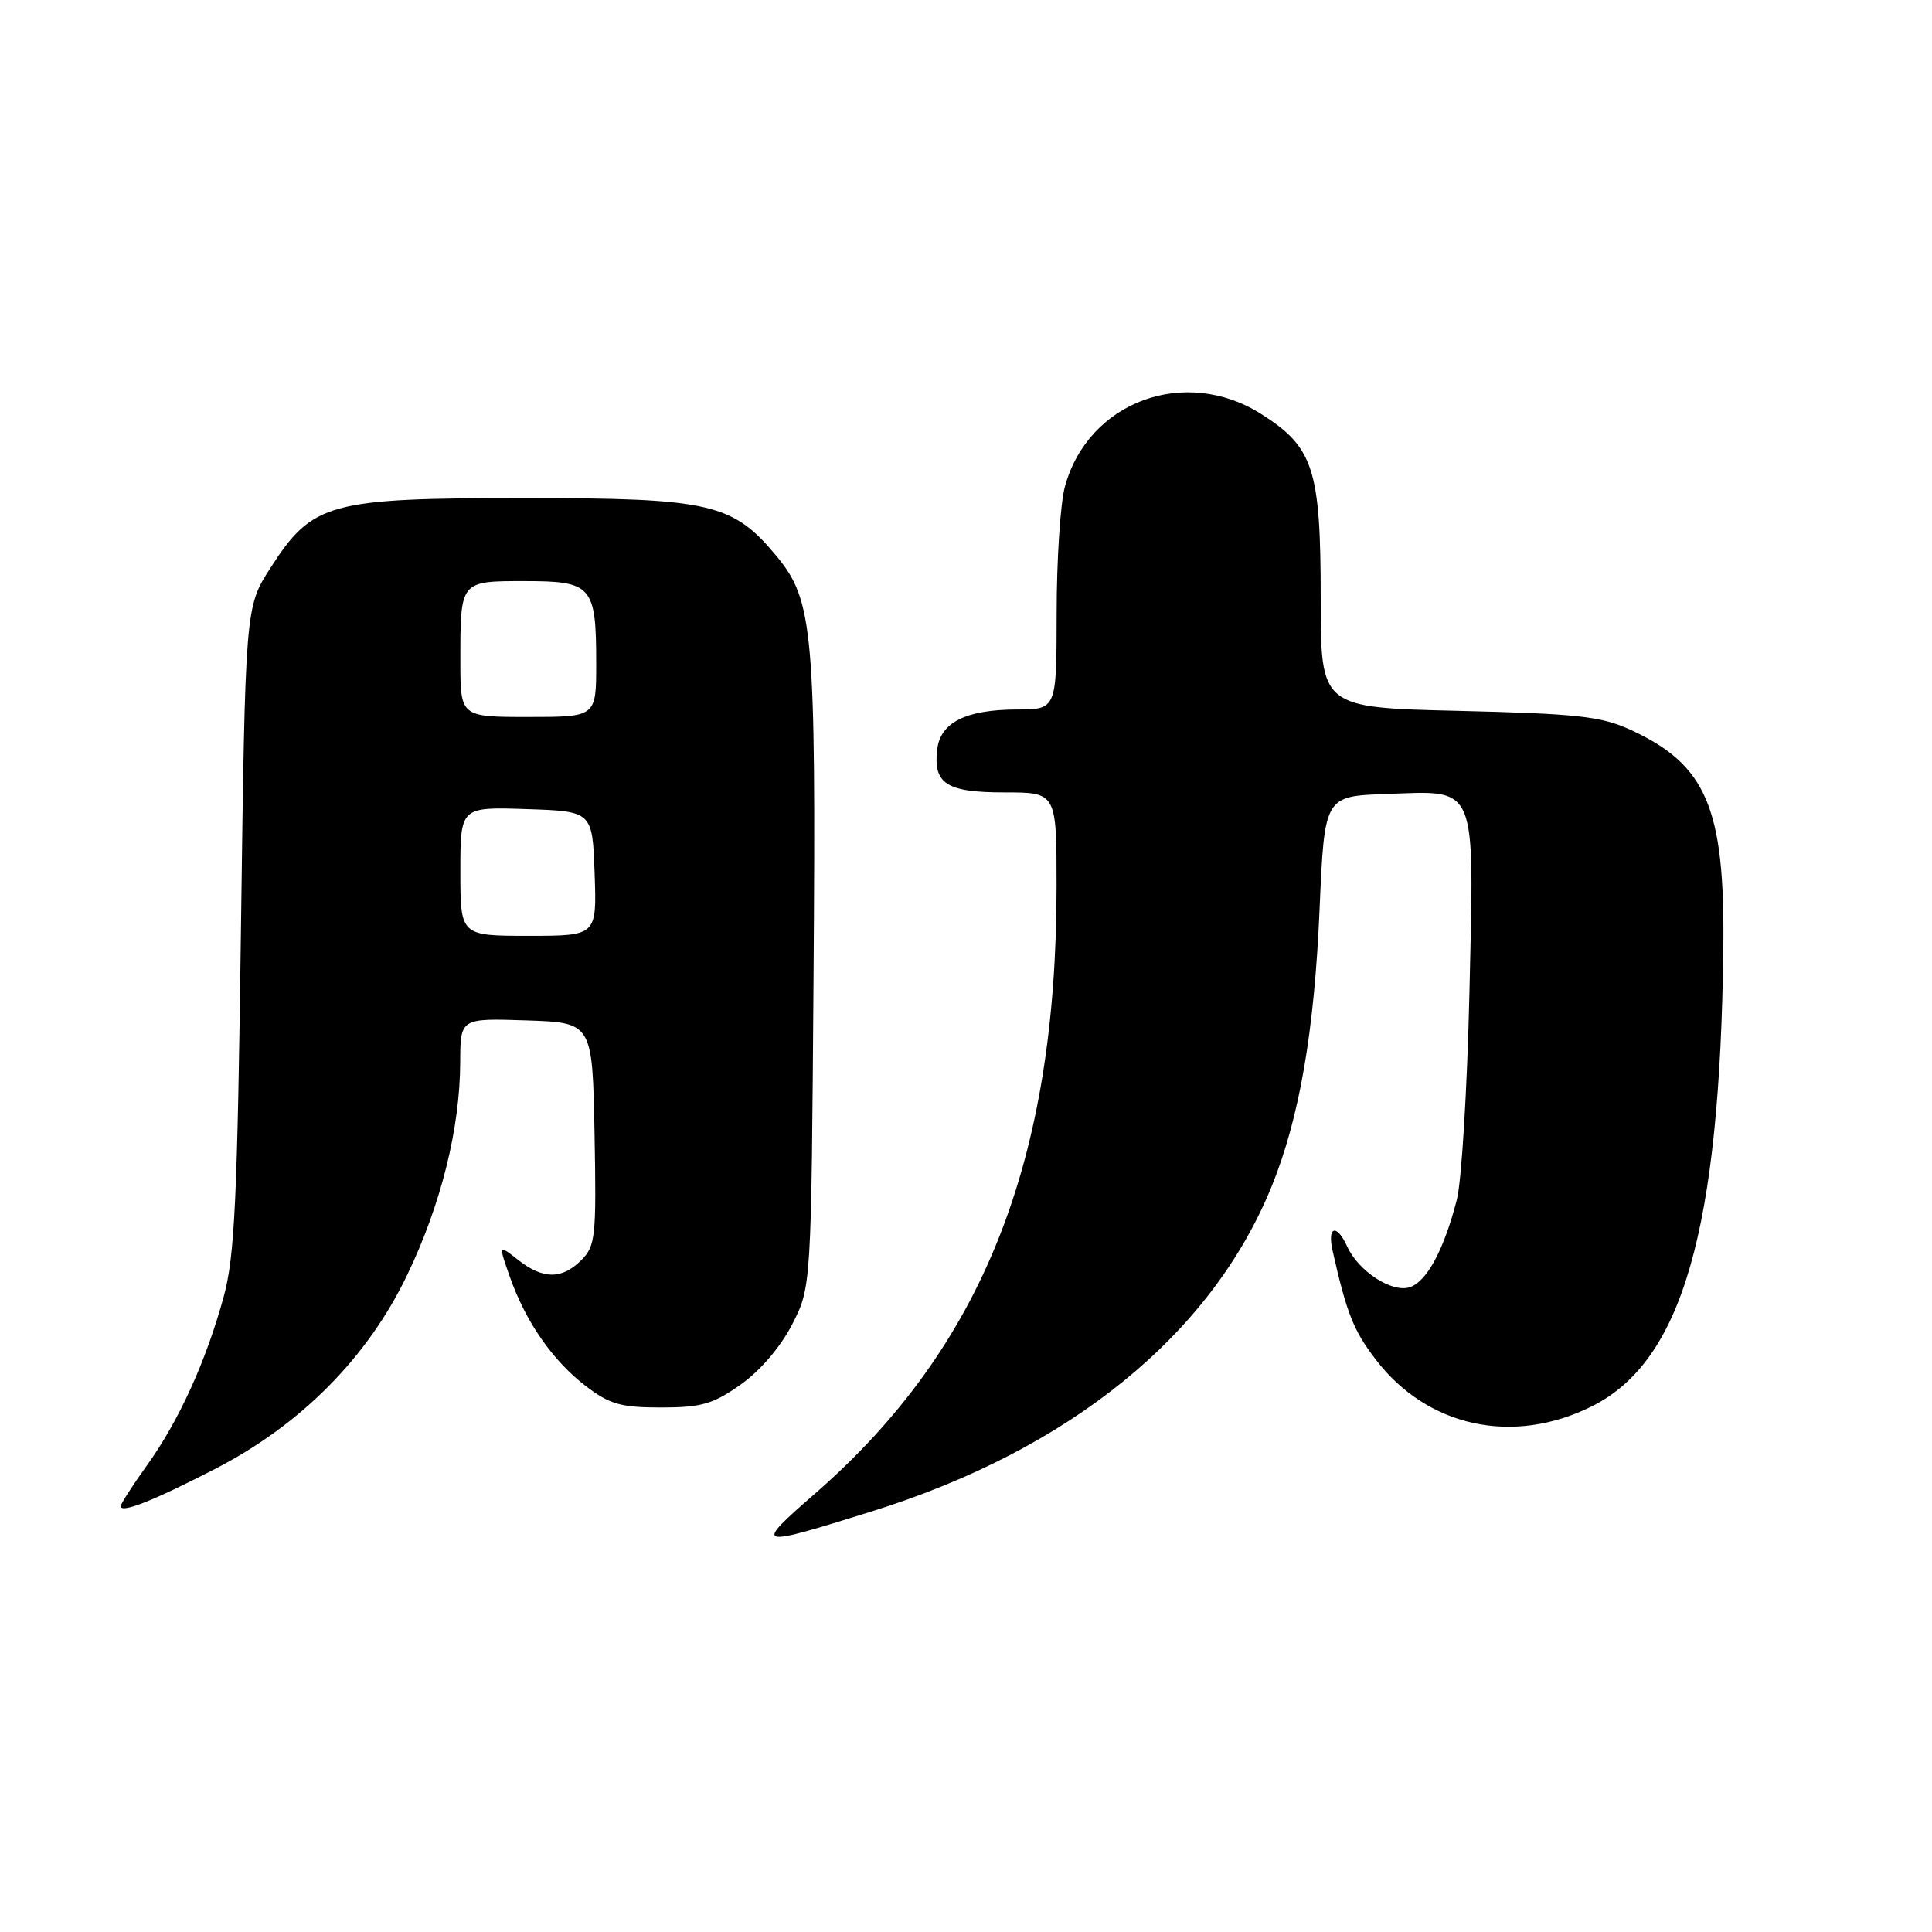 <?xml version="1.0" encoding="UTF-8" standalone="no"?>
<!DOCTYPE svg PUBLIC "-//W3C//DTD SVG 1.1//EN" "http://www.w3.org/Graphics/SVG/1.1/DTD/svg11.dtd" >
<svg xmlns="http://www.w3.org/2000/svg" xmlns:xlink="http://www.w3.org/1999/xlink" version="1.1" viewBox="0 0 256 256">
 <g >
 <path fill="currentColor"
d=" M 115.50 200.27 C 141.78 192.07 160.52 176.83 168.51 157.18 C 172.17 148.16 174.16 136.68 174.85 120.50 C 175.50 105.50 175.50 105.50 183.64 105.21 C 195.87 104.78 195.34 103.51 194.71 131.43 C 194.42 144.12 193.67 156.51 193.04 158.96 C 191.33 165.62 189.05 169.85 186.78 170.57 C 184.41 171.32 180.00 168.44 178.51 165.17 C 177.11 162.10 175.84 162.48 176.58 165.75 C 178.45 174.03 179.34 176.29 182.28 180.13 C 189.13 189.10 200.47 191.56 210.92 186.35 C 222.92 180.37 227.91 162.97 228.35 125.60 C 228.56 107.05 226.11 101.30 216.00 96.68 C 212.13 94.91 208.95 94.57 193.25 94.19 C 175.00 93.76 175.00 93.76 175.00 79.28 C 175.00 62.17 174.06 59.26 167.13 54.87 C 157.01 48.45 144.17 53.21 141.10 64.50 C 140.50 66.70 140.01 74.24 140.01 81.25 C 140.00 94.00 140.00 94.00 134.75 94.01 C 127.97 94.03 124.59 95.73 124.18 99.33 C 123.65 103.87 125.43 105.00 133.12 105.00 C 140.00 105.00 140.00 105.00 140.00 117.43 C 140.00 153.87 130.22 178.50 108.07 197.84 C 99.79 205.07 99.96 205.12 115.50 200.27 Z  M 28.50 194.64 C 39.90 188.77 48.73 179.85 53.97 168.91 C 58.45 159.58 60.96 149.48 60.98 140.71 C 61.00 134.92 61.00 134.92 69.75 135.21 C 78.50 135.50 78.50 135.50 78.78 150.22 C 79.03 163.88 78.91 165.09 77.03 166.97 C 74.45 169.55 71.96 169.54 68.66 166.95 C 66.05 164.90 66.05 164.90 67.56 169.20 C 69.66 175.17 73.26 180.33 77.63 183.67 C 80.79 186.08 82.27 186.50 87.59 186.50 C 92.91 186.50 94.46 186.06 98.11 183.49 C 100.70 181.67 103.40 178.52 104.95 175.52 C 107.50 170.56 107.50 170.56 107.80 129.19 C 108.13 83.82 107.76 79.60 102.97 73.78 C 97.12 66.68 94.20 66.00 69.50 66.00 C 43.53 66.00 41.40 66.59 35.82 75.28 C 32.50 80.45 32.50 80.45 31.93 122.97 C 31.46 159.00 31.10 166.47 29.64 171.83 C 27.30 180.38 23.70 188.28 19.49 194.14 C 17.57 196.82 16.00 199.26 16.00 199.57 C 16.00 200.57 20.29 198.87 28.50 194.64 Z  M 61.00 115.46 C 61.00 106.92 61.00 106.92 69.75 107.21 C 78.50 107.50 78.50 107.50 78.79 115.75 C 79.08 124.00 79.08 124.00 70.04 124.00 C 61.00 124.00 61.00 124.00 61.00 115.46 Z  M 61.00 87.58 C 61.00 76.91 60.92 77.00 69.57 77.00 C 78.46 77.00 79.00 77.63 79.00 87.93 C 79.00 95.00 79.00 95.00 70.00 95.00 C 61.00 95.00 61.00 95.00 61.00 87.58 Z "/>
</g>
</svg>